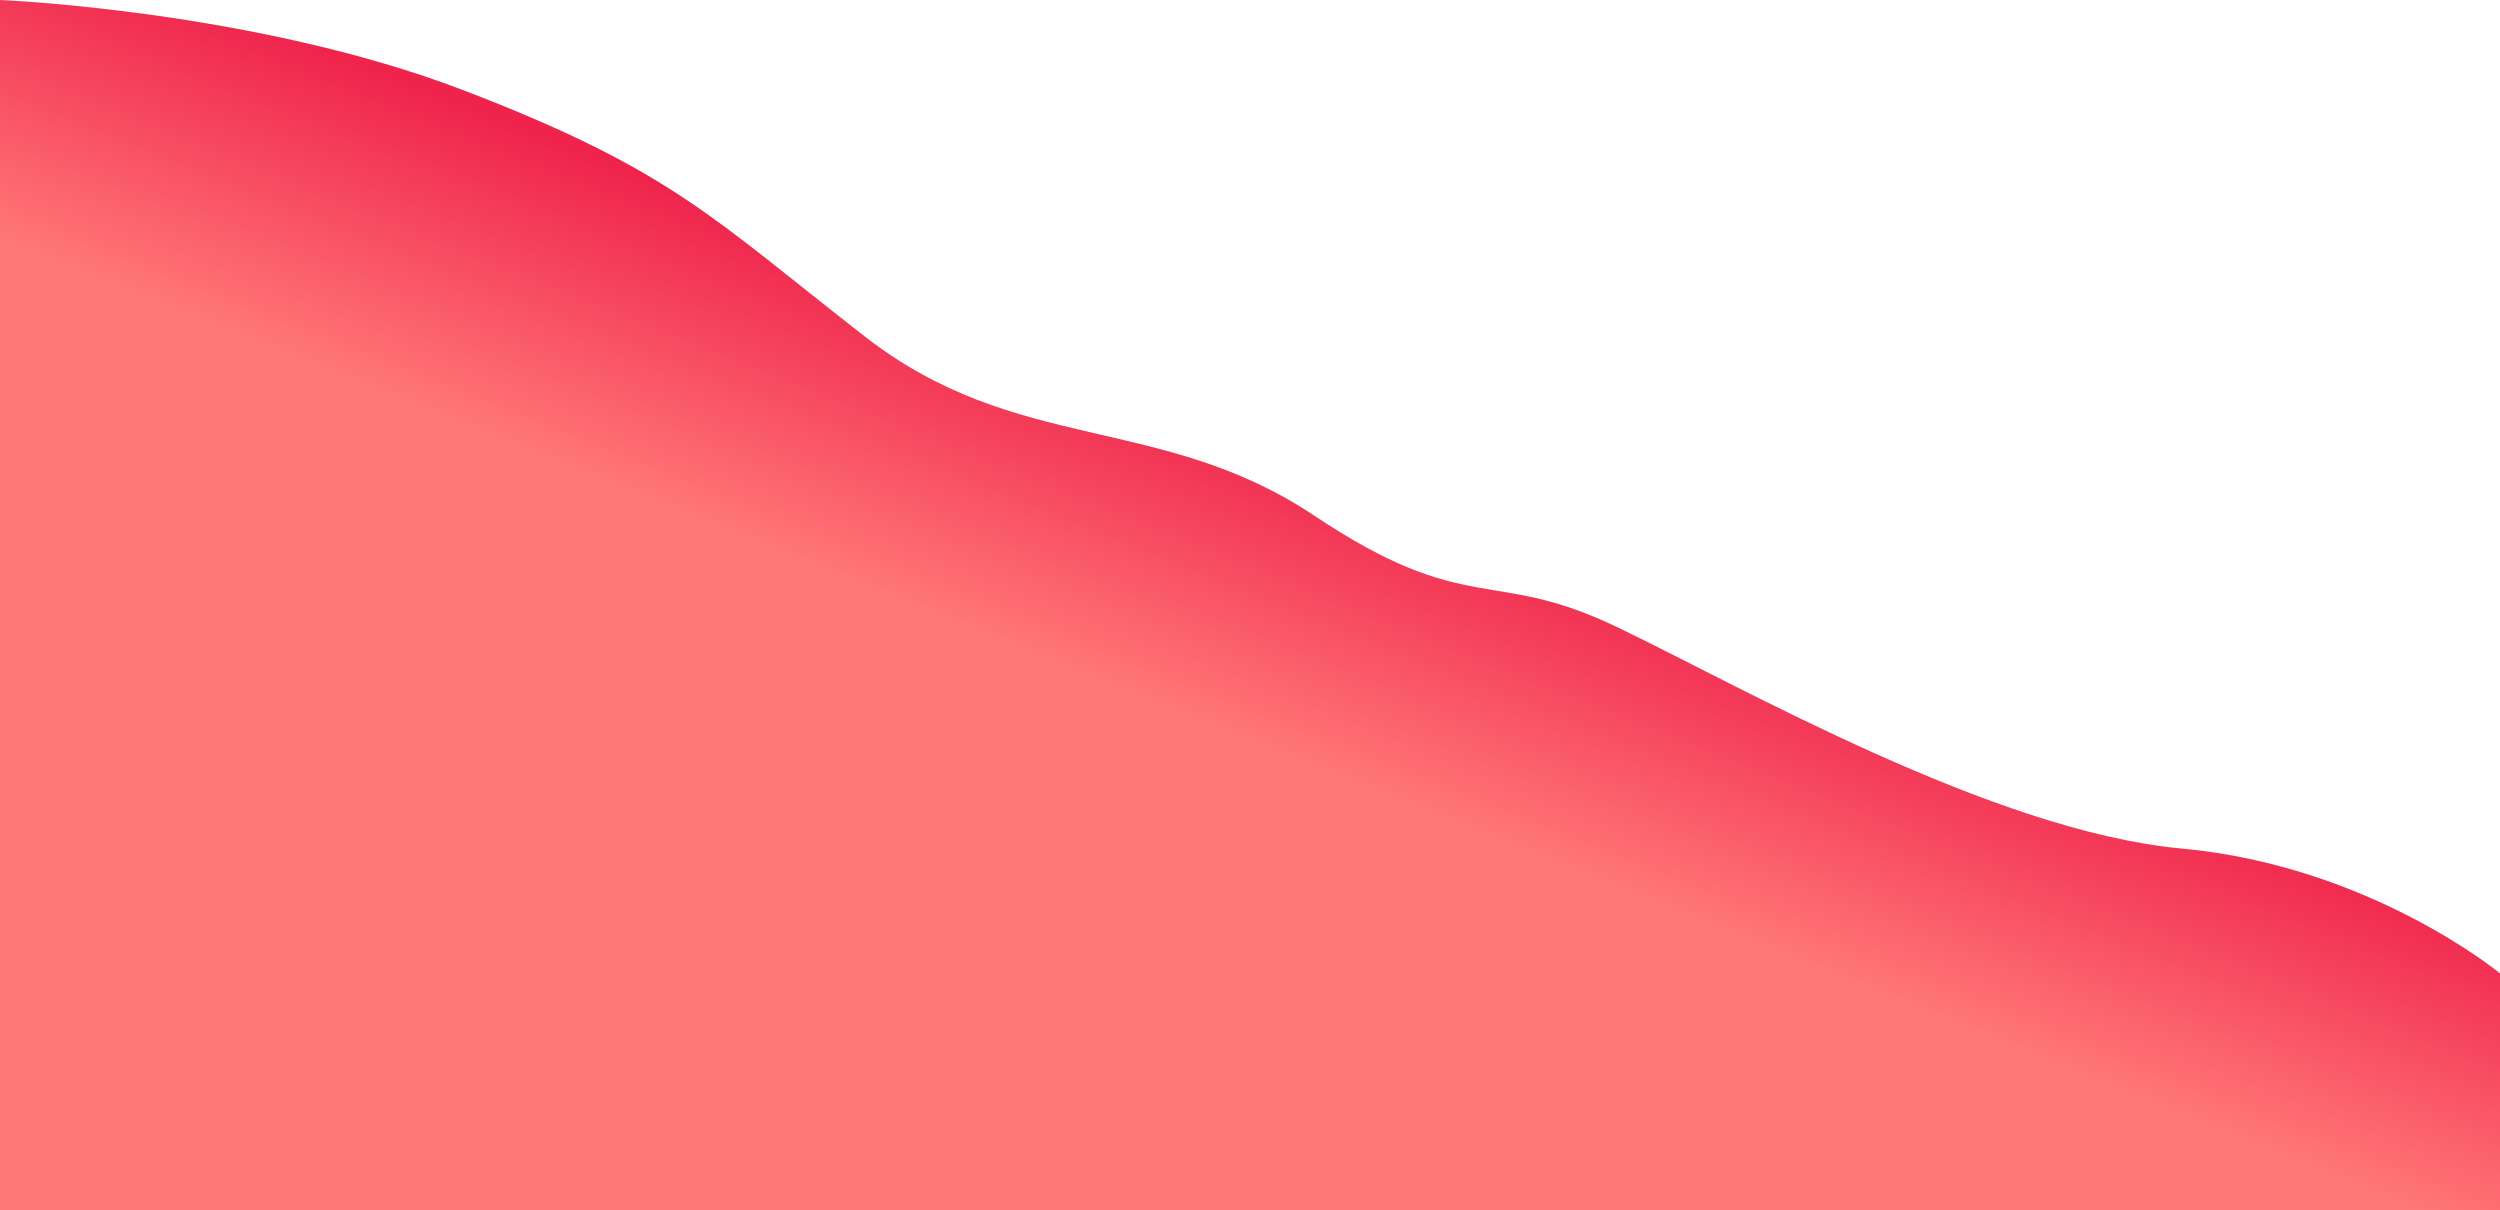 <svg width="1440" height="697" viewBox="0 0 1440 697" fill="none" xmlns="http://www.w3.org/2000/svg">
<path d="M757 297C668.601 238.028 585.643 261.875 498.248 193.907C410.854 125.94 387 98 267 52C147 6 0 3.20825e-06 0 3.20825e-06L2.5666e-06 1152L1440 1152L1440 560.674C1440 560.674 1365.16 498.762 1256.67 488.766C1148.18 478.771 1003 395.46 931 361C859 326.54 845.399 355.972 757 297Z" fill="url(#paint0_linear_3982_90835)"/>
<defs>
<linearGradient id="paint0_linear_3982_90835" x1="919.65" y1="505.7" x2="983.465" y2="346.785" gradientUnits="userSpaceOnUse">
<stop stop-color="#FF7777"/>
<stop offset="1" stop-color="#EF234C"/>
</linearGradient>
</defs>
</svg>
